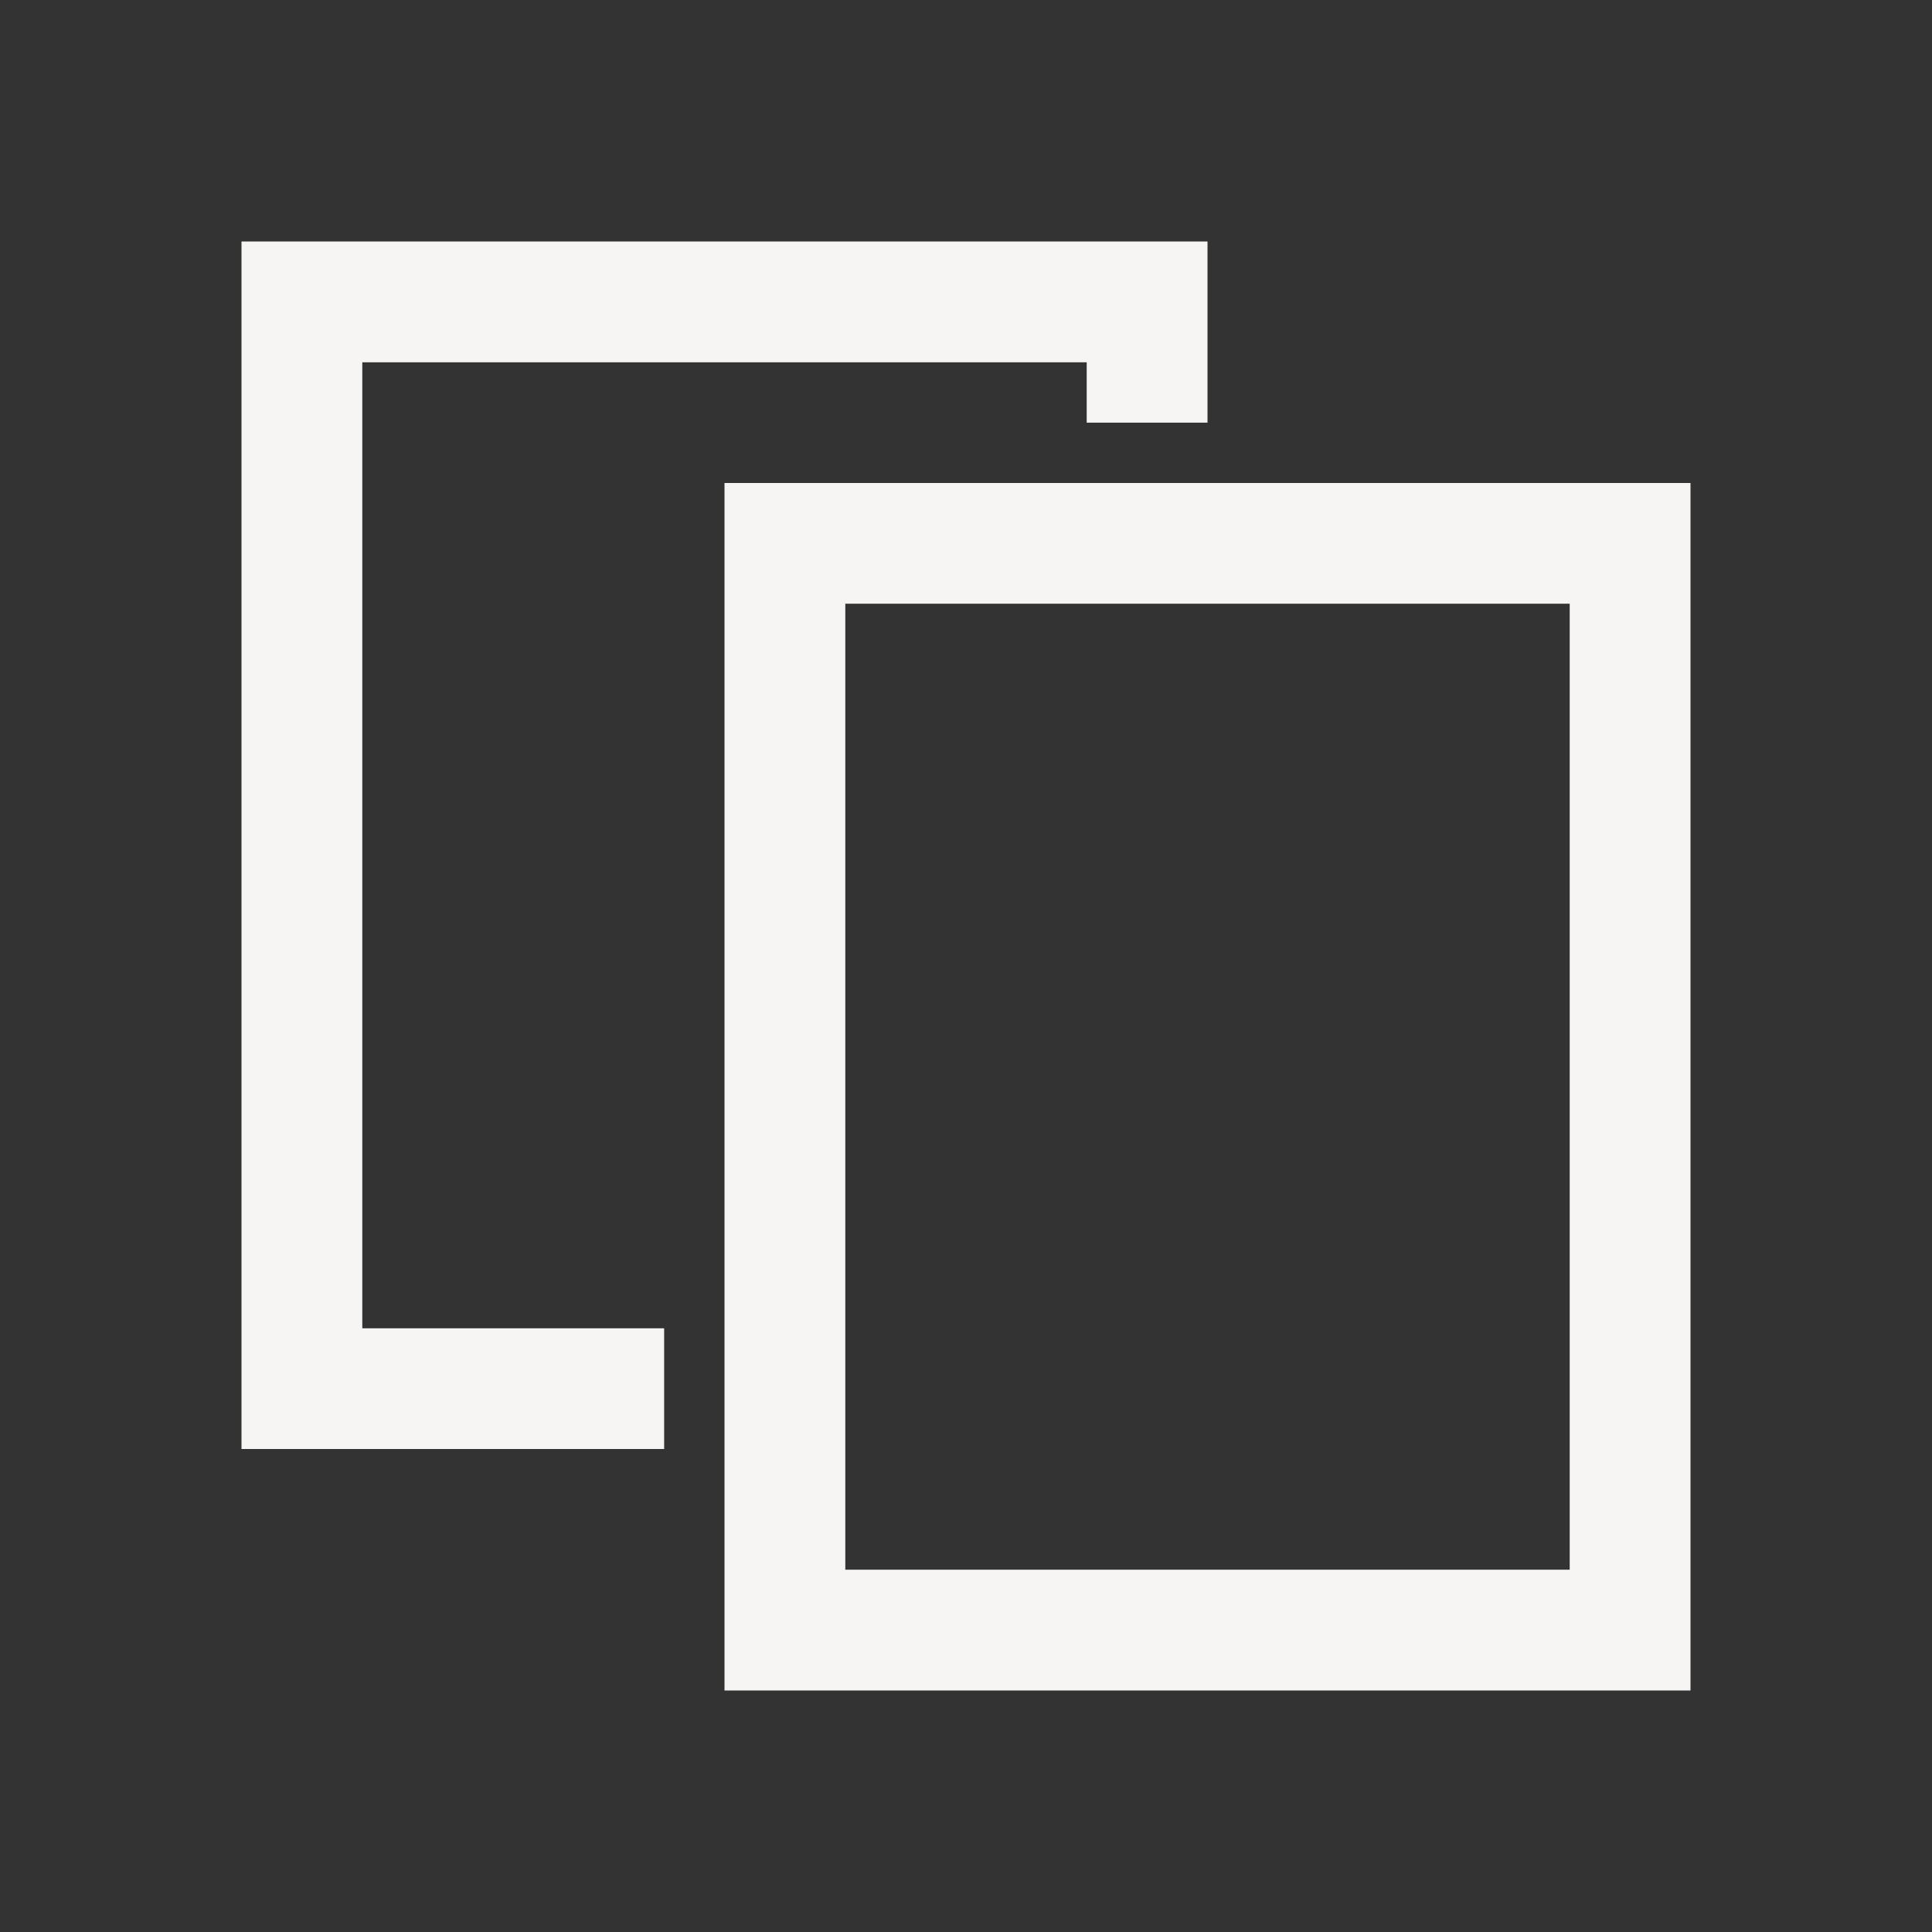 <svg width="21" height="21" viewBox="0 0 21 21" fill="none" xmlns="http://www.w3.org/2000/svg">
<rect x="0" y="0" width="21" height="21" fill="#333333" stroke="none"/>
<path d="M2.625 2.625V15.75H7.219V14.438H3.938V3.938H11.812V4.594H13.125V2.625H2.625ZM7.875 5.25V18.375H18.375V5.25H7.875ZM9.188 6.562H17.062V17.062H9.188V6.562Z" fill="#F6F5F3"/>
</svg>
